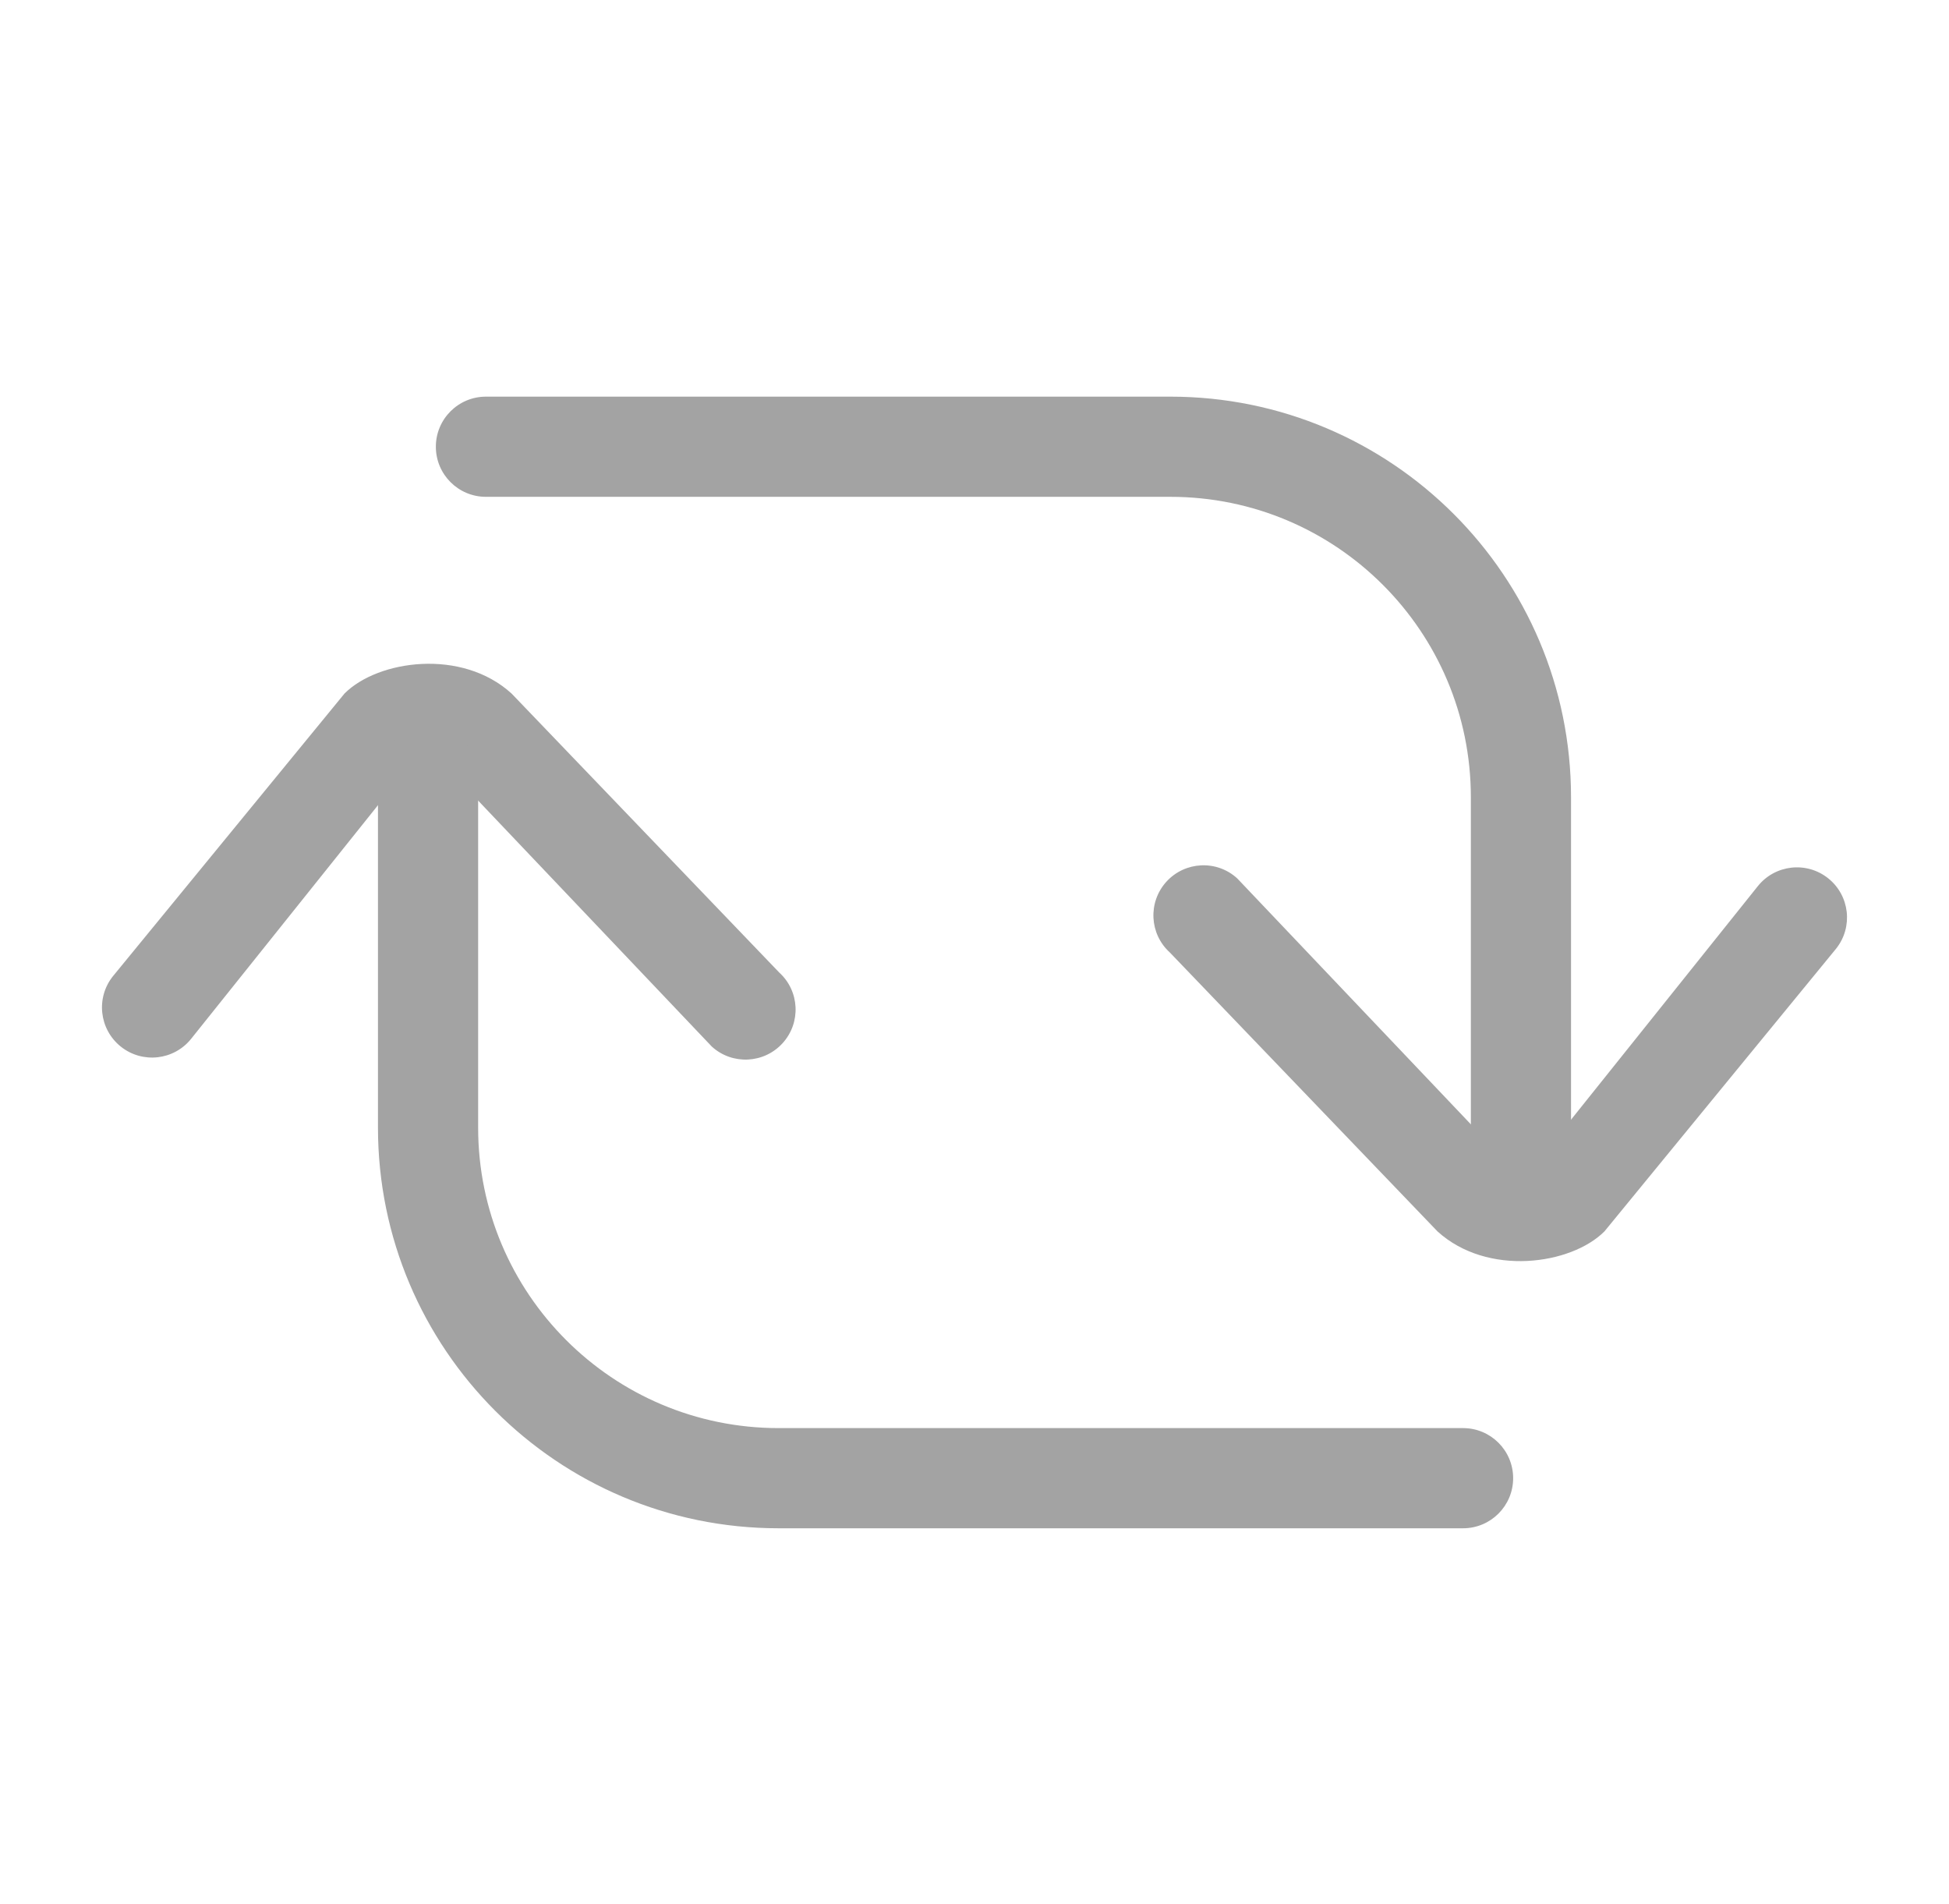 <svg xmlns="http://www.w3.org/2000/svg" width="43" height="42" viewBox="0 0 43 42" fill="none">
  <path fill-rule="evenodd" clip-rule="evenodd" d="M40.335 19.376C40.812 19.757 40.889 20.453 40.508 20.929L35.398 27.165C34.661 27.902 32.816 28.166 31.715 27.165L25.809 21.011C25.357 20.601 25.324 19.902 25.734 19.45C26.145 18.999 26.844 18.965 27.295 19.376L33.334 25.732C33.492 25.875 33.737 25.855 33.87 25.689L38.782 19.549C39.163 19.072 39.859 18.995 40.335 19.376Z" fill="#A3A3A3"/>
  <path fill-rule="evenodd" clip-rule="evenodd" d="M33.556 26.429C34.167 26.429 34.661 25.934 34.661 25.324V17.589C34.661 12.707 30.704 8.75 25.822 8.75H10.721C10.111 8.75 9.616 9.245 9.616 9.855C9.616 10.465 10.111 10.96 10.721 10.96H25.822C29.483 10.96 32.451 13.928 32.451 17.589V25.324C32.451 25.934 32.946 26.429 33.556 26.429Z" fill="#A3A3A3"/>
  <path fill-rule="evenodd" clip-rule="evenodd" d="M2.665 23.088C2.188 22.706 2.111 22.011 2.492 21.535L7.602 15.298C8.339 14.562 10.184 14.297 11.285 15.298L17.191 21.453C17.643 21.863 17.676 22.562 17.266 23.013C16.855 23.465 16.156 23.498 15.705 23.088L9.666 16.732C9.508 16.589 9.263 16.608 9.13 16.774L4.218 22.915C3.837 23.392 3.141 23.469 2.665 23.088Z" fill="#A3A3A3"/>
  <path fill-rule="evenodd" clip-rule="evenodd" d="M9.444 16.035C8.833 16.035 8.339 16.529 8.339 17.14V24.874C8.339 29.756 12.296 33.714 17.178 33.714H32.279C32.889 33.714 33.384 33.219 33.384 32.609C33.384 31.998 32.889 31.504 32.279 31.504H17.178C13.517 31.504 10.549 28.536 10.549 24.874V17.14C10.549 16.529 10.054 16.035 9.444 16.035Z" fill="#A3A3A3"/>
</svg>